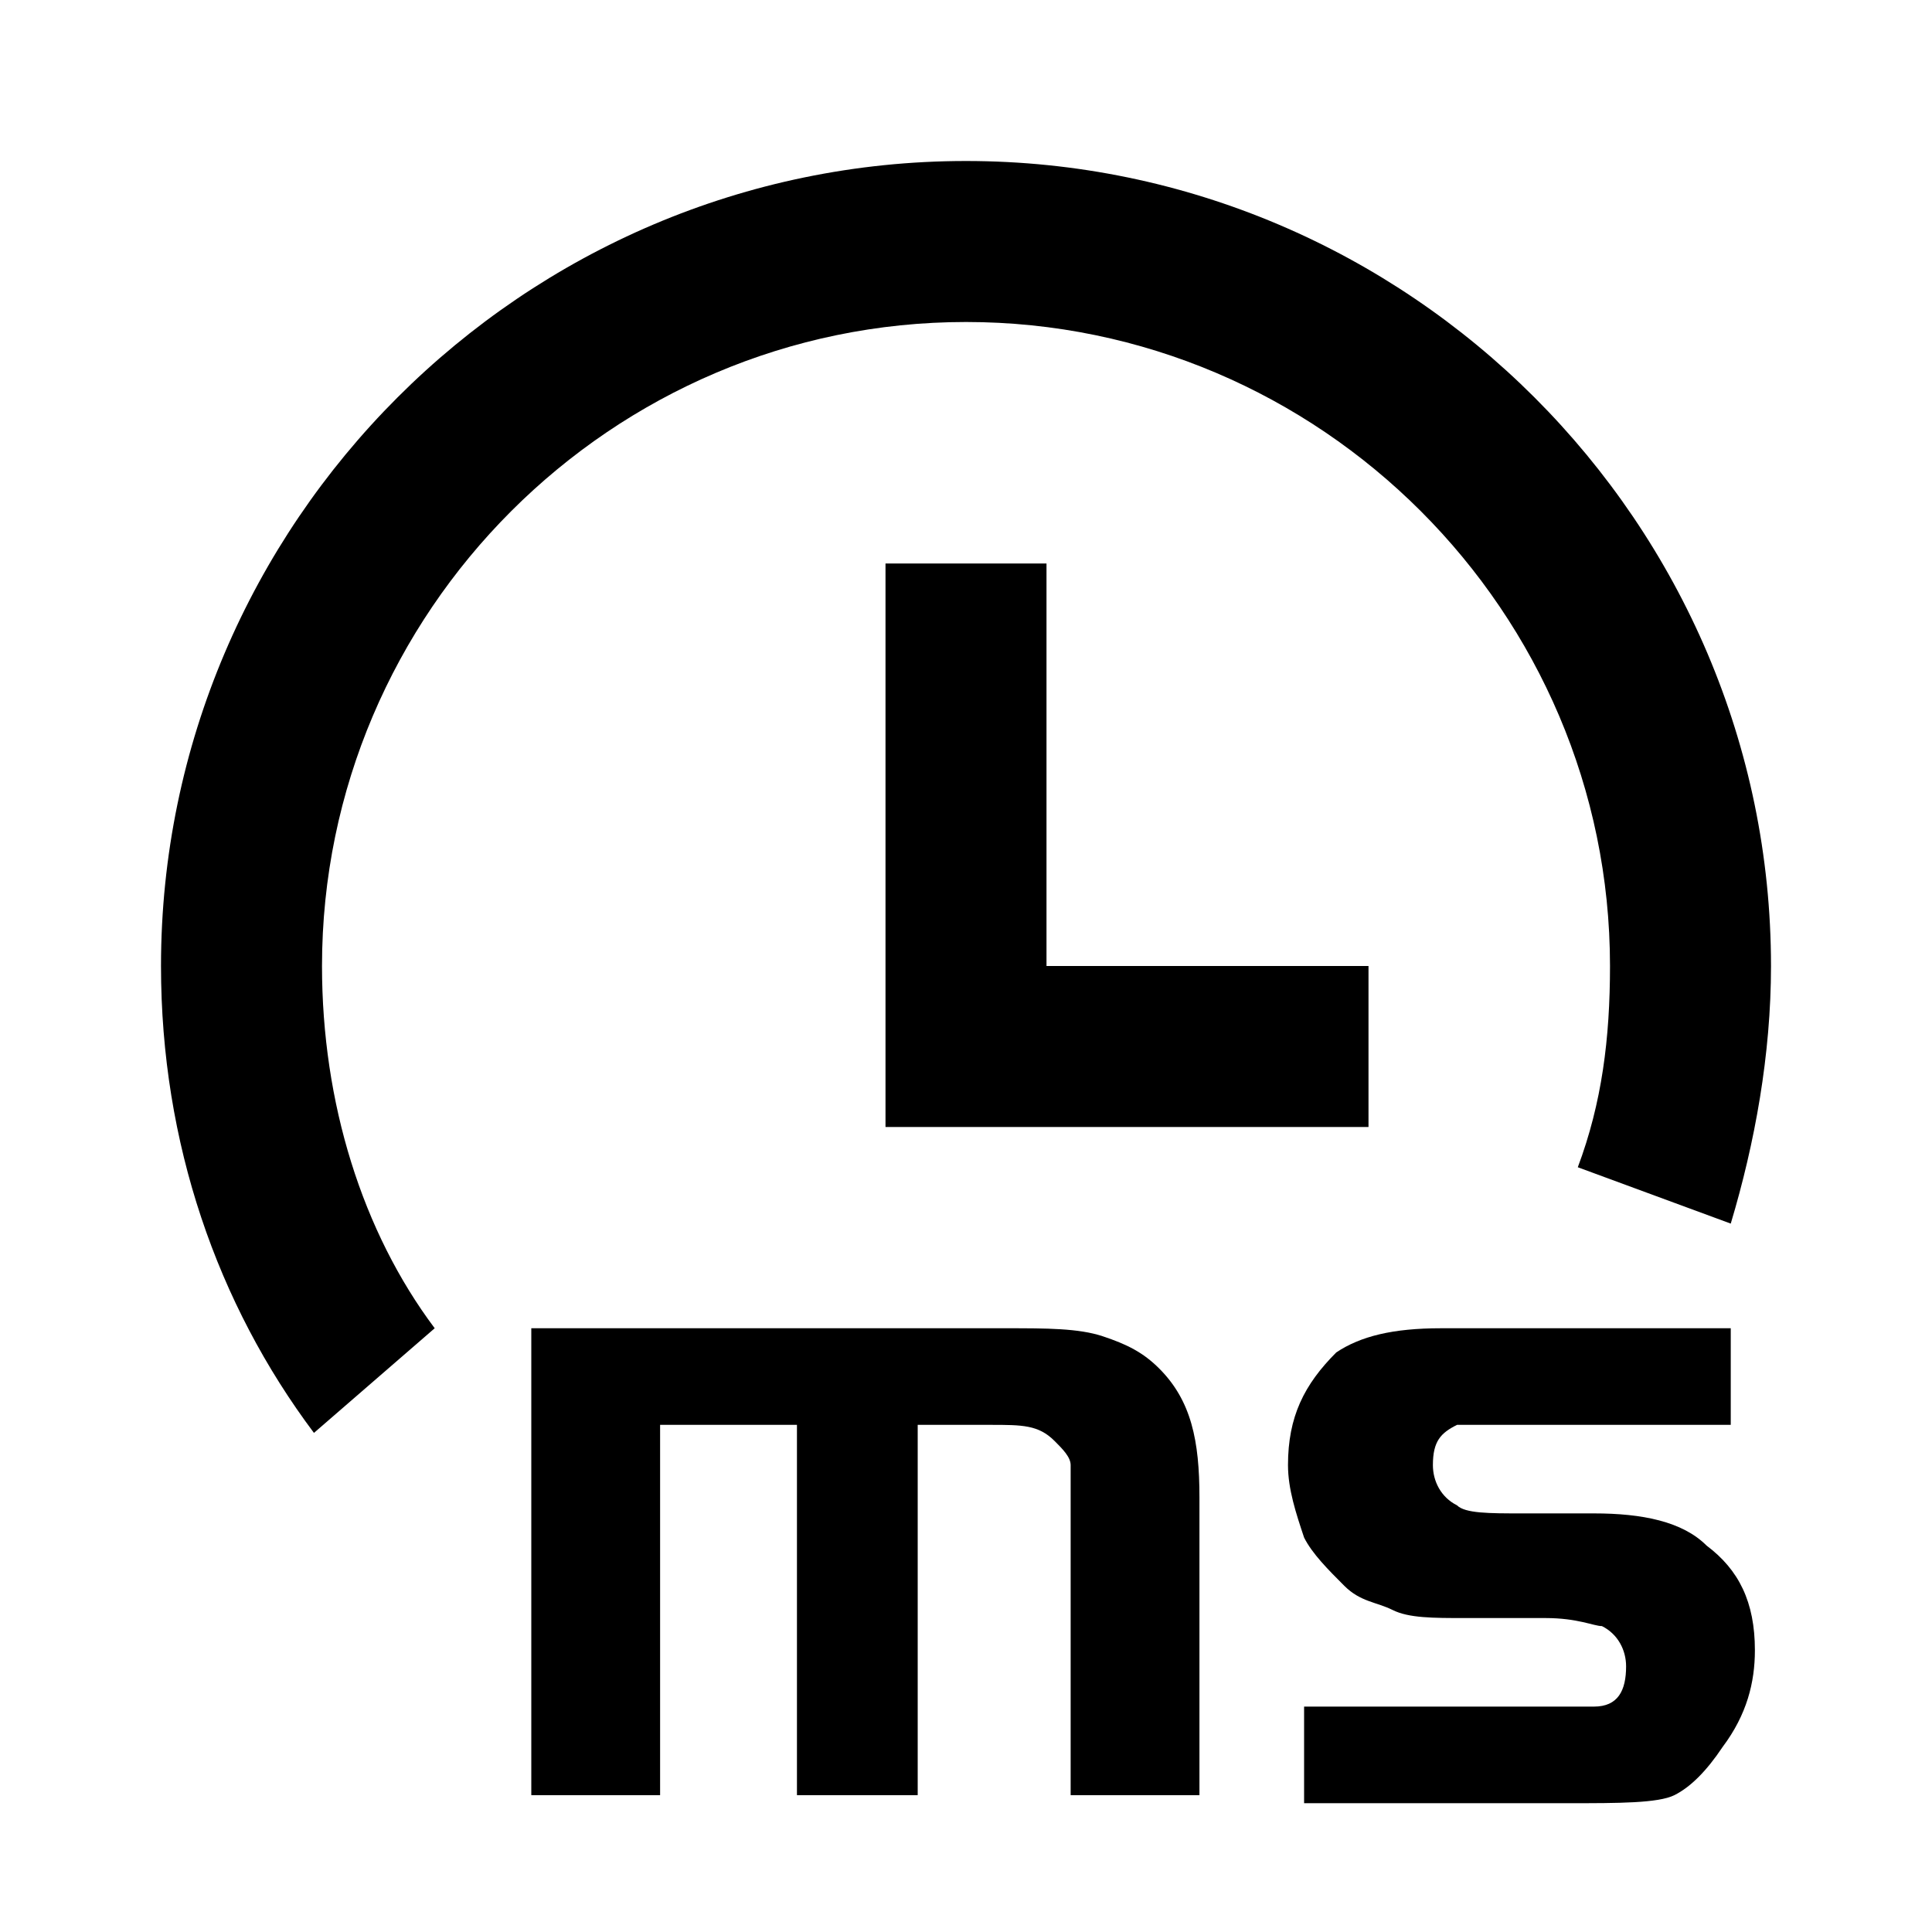 <?xml version="1.0" encoding="utf-8"?>
<!-- Generator: $$$/GeneralStr/196=Adobe Illustrator 27.6.0, SVG Export Plug-In . SVG Version: 6.00 Build 0)  -->
<svg version="1.1" id="图层_1" xmlns="http://www.w3.org/2000/svg" xmlns:xlink="http://www.w3.org/1999/xlink" x="0px" y="0px"
	 viewBox="0 0 24 24" style="enable-background:new 0 0 24 24;" xml:space="preserve">
<polygon points="13,12 17,12 17,14 11,14 11,7 13,7 "/>
<path d="M22,12c0,1.1-0.2,2.2-0.5,3.2l-1.9-0.7c0.3-0.8,0.4-1.6,0.4-2.5c0-4.4-3.6-8-8-8s-8,3.6-8,8c0,1.7,0.5,3.3,1.4,4.5l-1.5,1.3
	C2.7,16.2,2,14.2,2,12C2,6.5,6.5,2,12,2S22,6.5,22,12z"/>
<g>
	<path d="M6.6,16.5h5.9c0.5,0,0.9,0,1.2,0.1c0.3,0.1,0.5,0.2,0.7,0.4c0.4,0.4,0.5,0.9,0.5,1.6v3.7h-1.6v-3.5c0-0.3,0-0.5,0-0.6
		c0-0.1-0.1-0.2-0.2-0.3c-0.2-0.2-0.4-0.2-0.8-0.2h-0.9v4.6H9.9v-4.6H8.2v4.6H6.6V16.5z"/>
	<path d="M21.5,16.5v1.2h-2.8c-0.3,0-0.5,0-0.6,0c-0.2,0.1-0.3,0.2-0.3,0.5c0,0.2,0.1,0.4,0.3,0.5c0.1,0.1,0.4,0.1,0.8,0.1h0.9
		c0.6,0,1.1,0.1,1.4,0.4c0.4,0.3,0.6,0.7,0.6,1.3c0,0.4-0.1,0.8-0.4,1.2c-0.2,0.3-0.4,0.5-0.6,0.6s-0.7,0.1-1.3,0.1h-3.3v-1.2h2.9
		c0.4,0,0.6,0,0.7,0c0.3,0,0.4-0.2,0.4-0.5c0-0.2-0.1-0.4-0.3-0.5c-0.1,0-0.3-0.1-0.7-0.1h-1c-0.4,0-0.7,0-0.9-0.1s-0.4-0.1-0.6-0.3
		c-0.2-0.2-0.4-0.4-0.5-0.6c-0.1-0.3-0.2-0.6-0.2-0.9c0-0.6,0.2-1,0.6-1.4c0.3-0.2,0.7-0.3,1.3-0.3H21.5z"/>
</g>
</svg>
